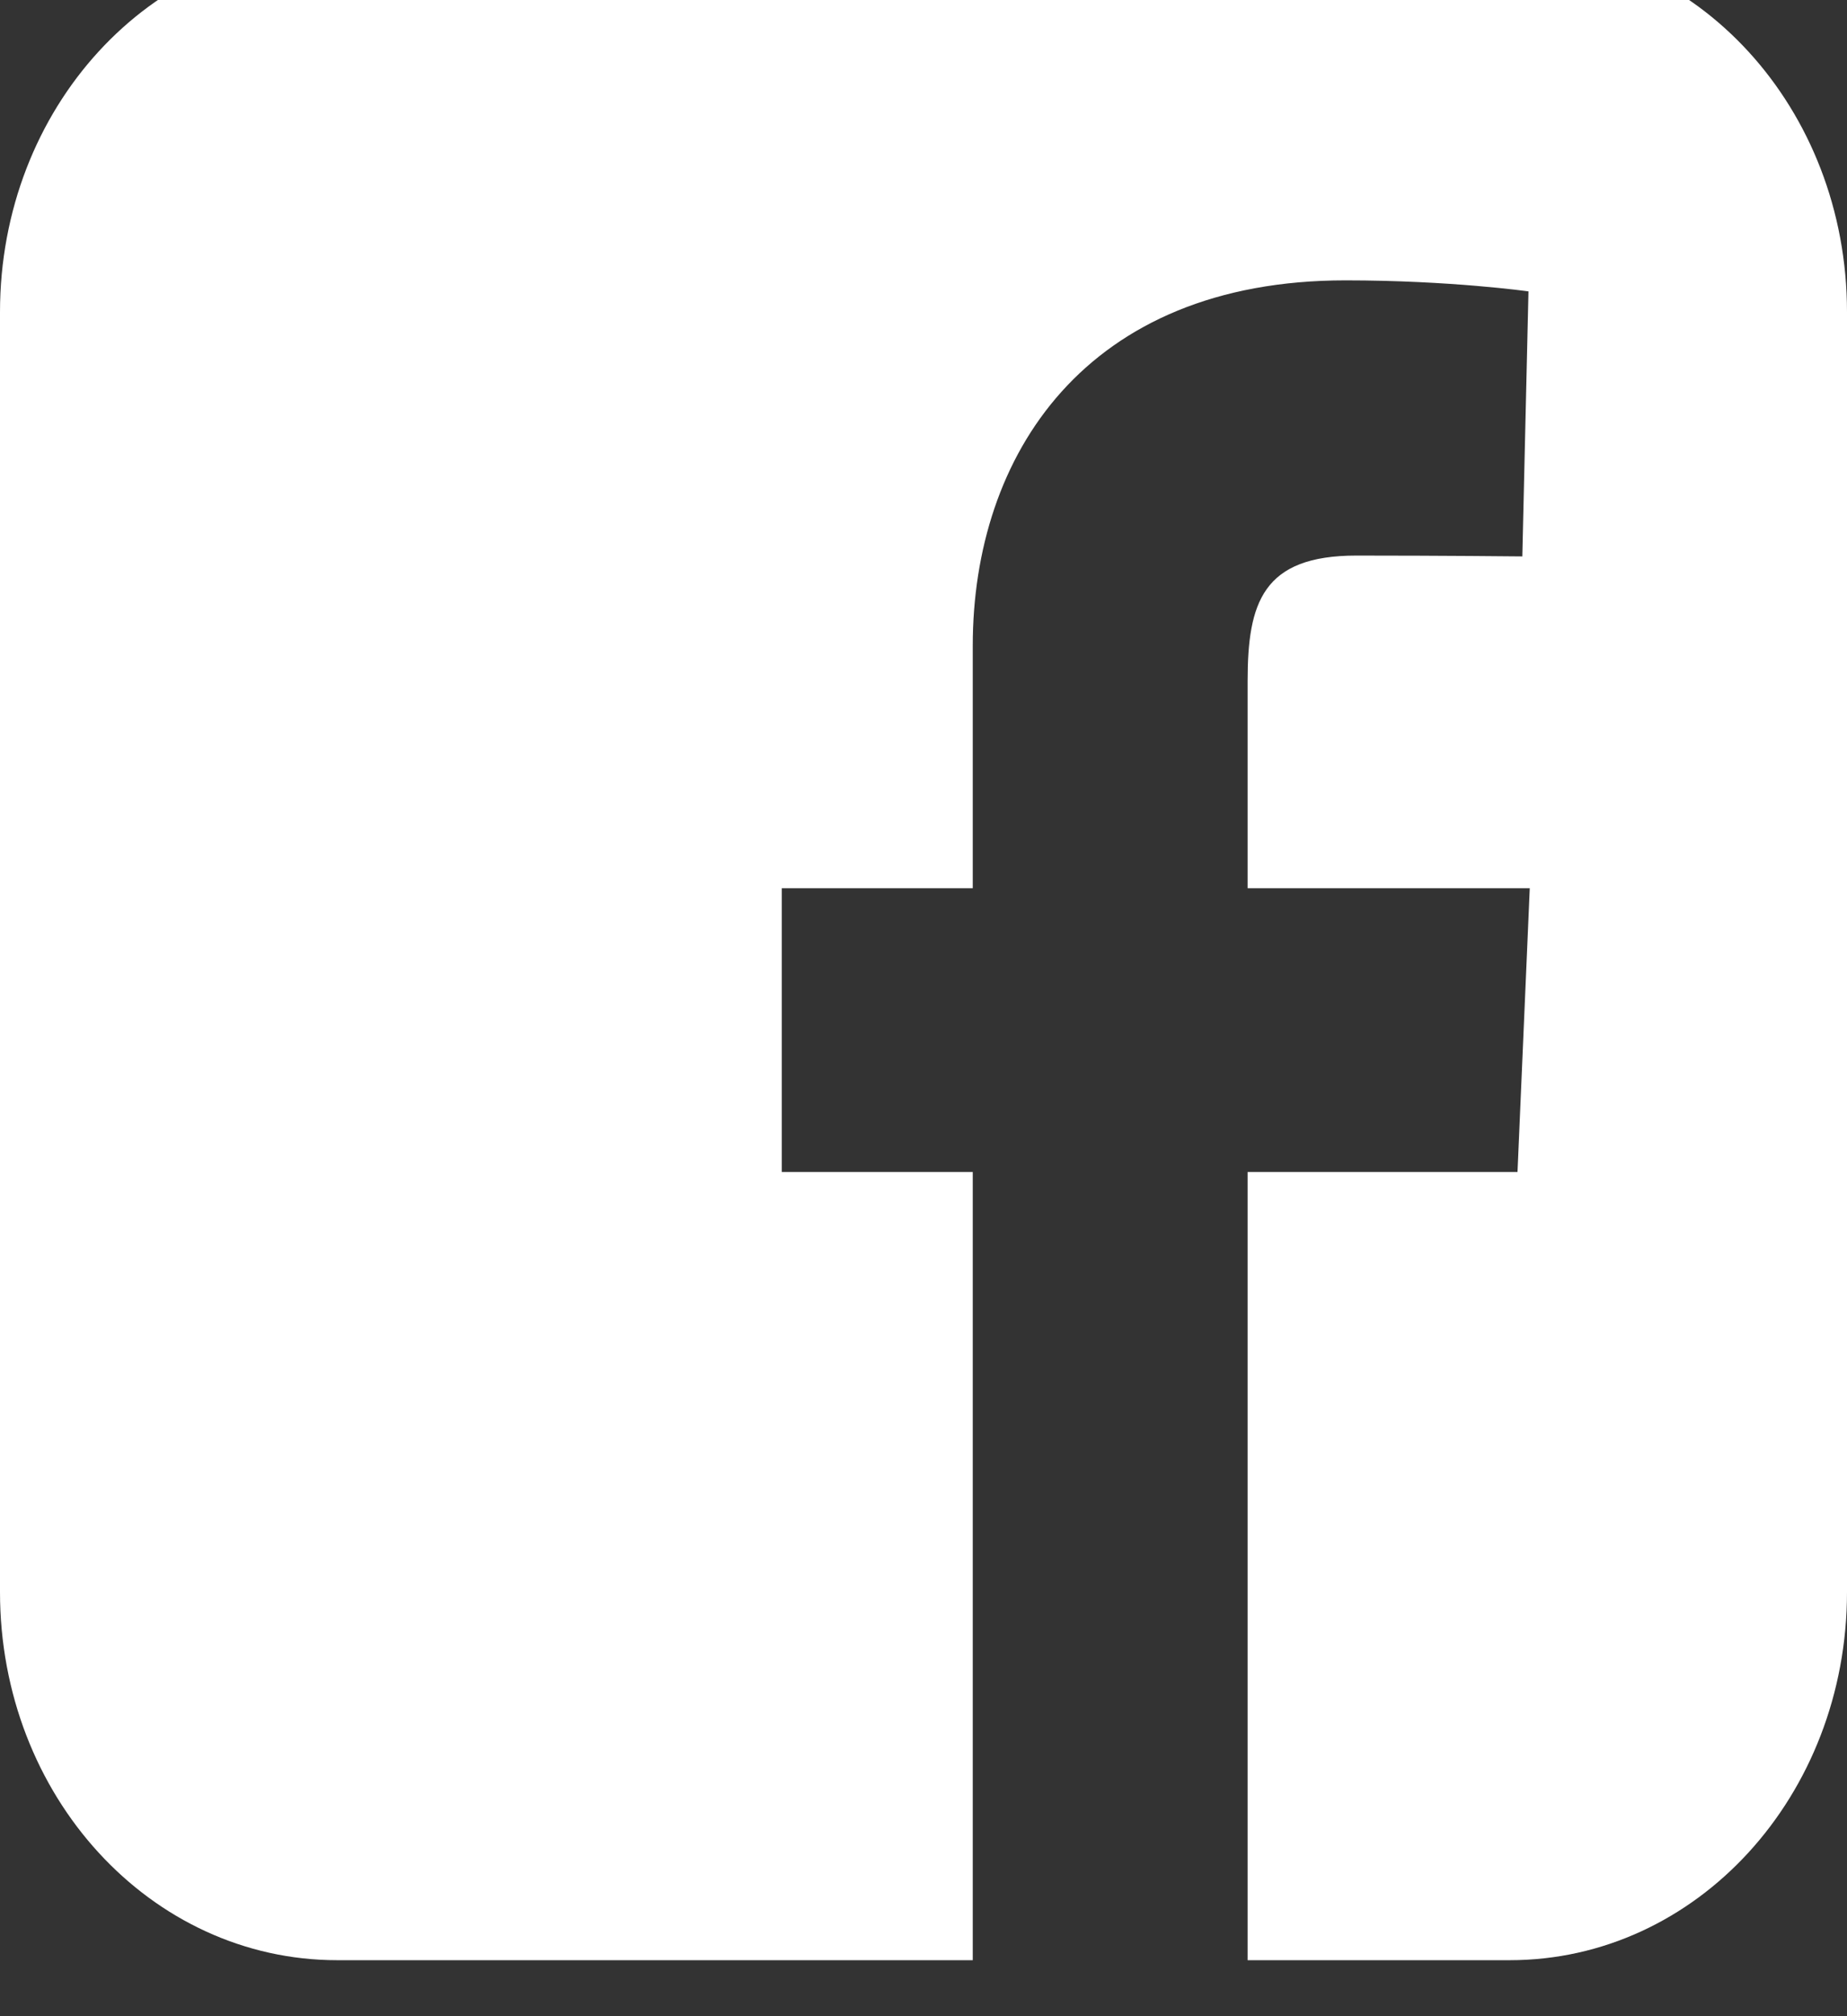<svg width="33" height="36" viewBox="0 0 33 36" fill="none" xmlns="http://www.w3.org/2000/svg">
<rect x="0" y="0" width="33" height="36" fill="#333333" stroke="none"/>
<g clip-path="url(#clip0_431_231)">
<path d="M6.026 -1C2.688 -1 0 1.932 0 5.573V28.427C0 32.068 2.688 35 6.026 35H17.38V20.926H13.968V15.859H17.38V11.53C17.38 8.129 19.395 5.006 24.038 5.006C25.918 5.006 27.309 5.203 27.309 5.203L27.199 9.935C27.199 9.935 25.781 9.92 24.234 9.92C22.56 9.92 22.291 10.762 22.291 12.159V15.859H27.332L27.113 20.926H22.291V35H26.974C30.312 35 33 32.068 33 28.427V5.573C33 1.932 30.312 -1 26.974 -1L6.026 -1Z" fill="white"/>
</g>
<defs>
<clipPath id="clip0_431_231">
<rect width="33" height="36" fill="white"/>
</clipPath>
</defs>
</svg>
